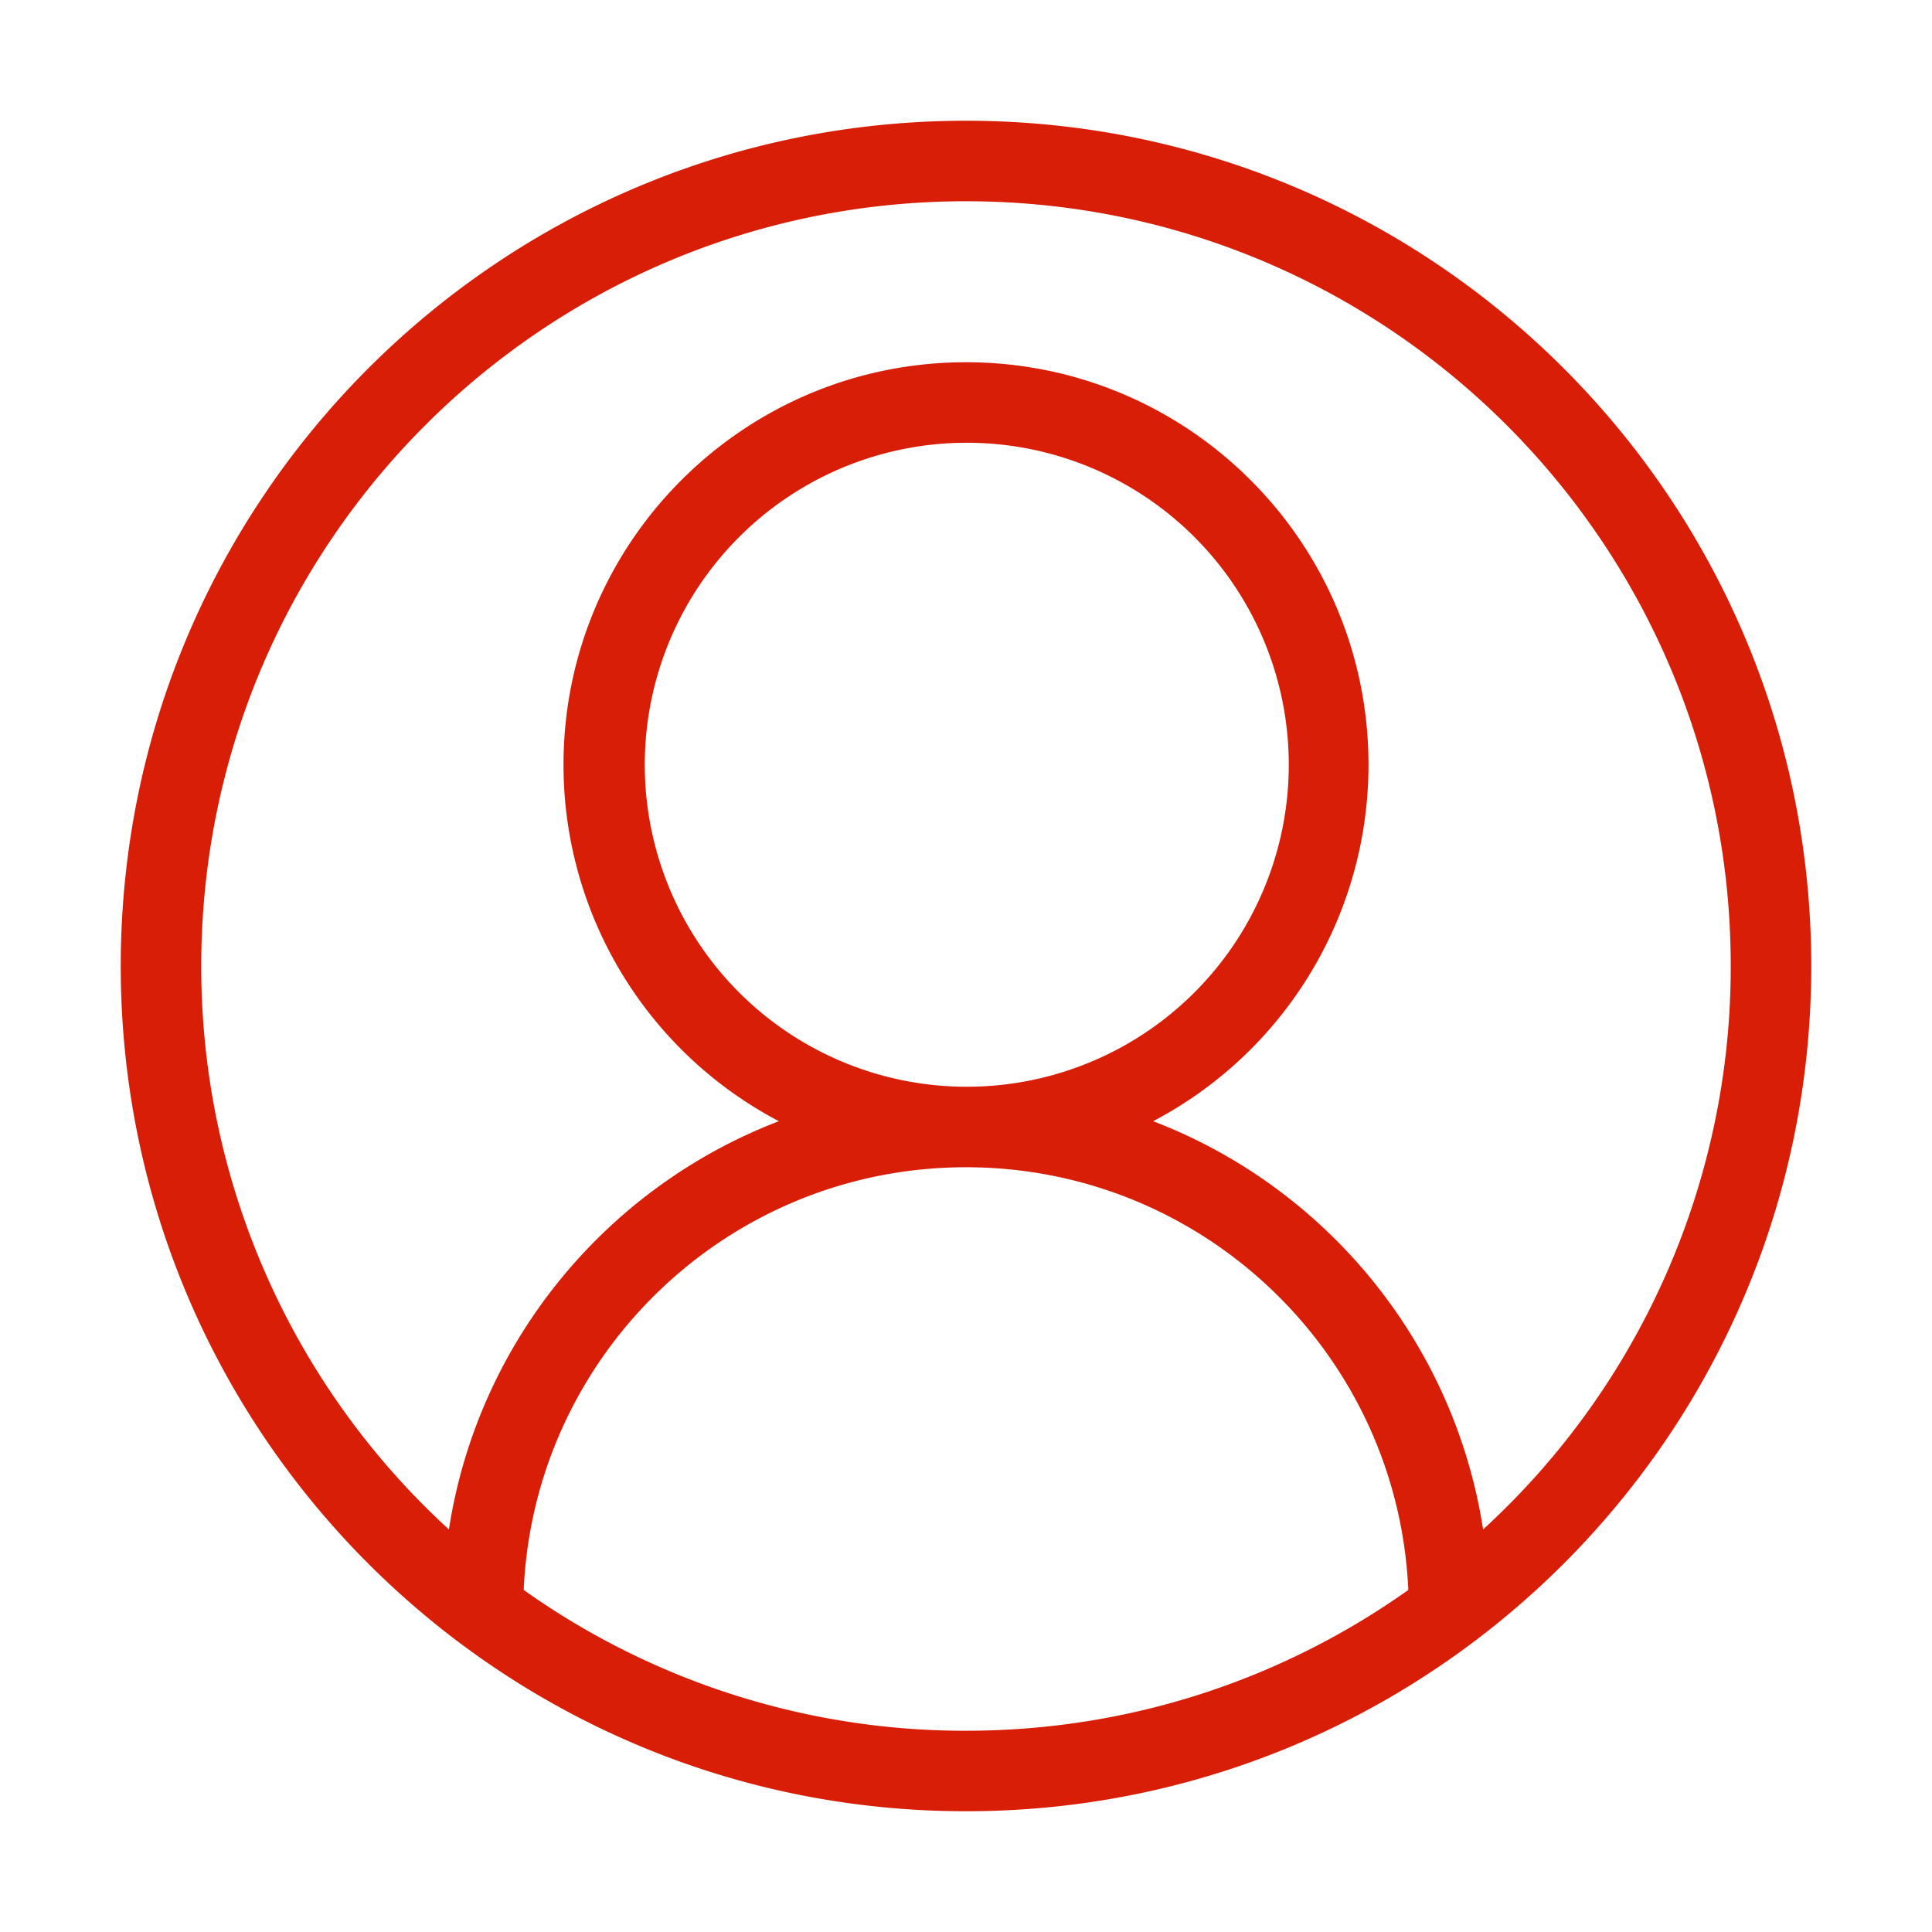 <?xml version="1.0" standalone="no"?><!DOCTYPE svg PUBLIC "-//W3C//DTD SVG 1.1//EN" "http://www.w3.org/Graphics/SVG/1.1/DTD/svg11.dtd"><svg class="icon" width="32px" height="32.00px" viewBox="0 0 1024 1024" version="1.1" xmlns="http://www.w3.org/2000/svg"><path fill="#d81e06" d="M277.568 842.709A403.477 403.477 0 0 0 512 917.333c87.36 0 168.256-27.627 234.432-74.624C740.885 718.037 638.059 618.667 512 618.667c-126.037 0-228.864 99.371-234.432 224.043z m-39.637-32.064c15.36-99.413 83.499-181.376 174.891-216.384A213.312 213.312 0 0 1 298.667 405.333c0-117.824 95.509-213.333 213.333-213.333s213.333 95.509 213.333 213.333a213.312 213.312 0 0 1-114.155 188.928c91.392 34.987 159.531 116.971 174.891 216.384A404.267 404.267 0 0 0 917.333 512c0-223.851-181.483-405.333-405.333-405.333S106.667 288.149 106.667 512a404.267 404.267 0 0 0 131.264 298.645zM512 960C264.576 960 64 759.424 64 512S264.576 64 512 64s448 200.576 448 448-200.576 448-448 448z m0-384a170.667 170.667 0 1 0 0-341.333 170.667 170.667 0 0 0 0 341.333z" /></svg>